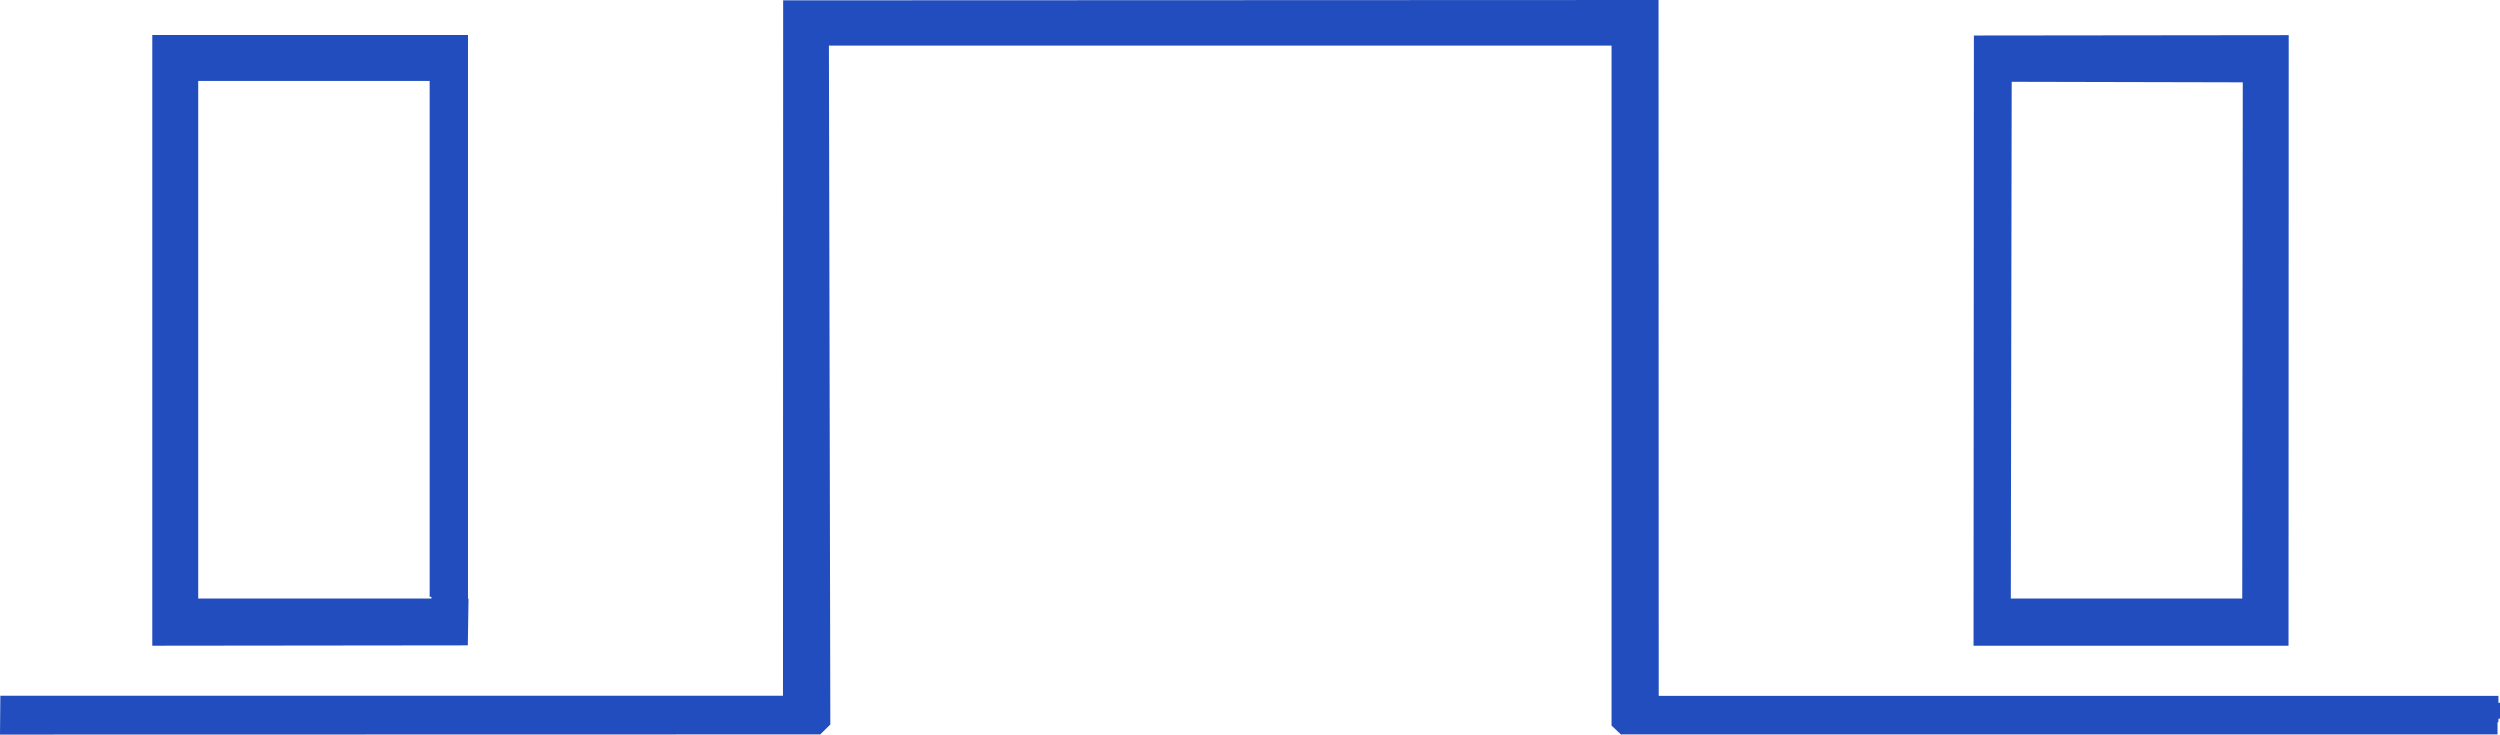<?xml version="1.0" encoding="UTF-8" standalone="no"?>
<svg xmlns:ffdec="https://www.free-decompiler.com/flash" xmlns:xlink="http://www.w3.org/1999/xlink" ffdec:objectType="shape" height="208.0px" width="707.55px" xmlns="http://www.w3.org/2000/svg">
  <g transform="matrix(1.0, 0.0, 0.0, 1.0, 0.0, 0.0)">
    <path d="M707.1 203.4 L707.1 204.4 706.85 204.4 706.85 207.85 458.9 207.85 458.9 208.0 456.1 205.35 456.1 12.9 234.6 12.9 235.0 205.05 232.25 207.75 232.2 207.85 0.0 207.9 0.1 196.9 221.6 196.9 221.65 0.1 469.4 0.0 469.45 196.95 707.1 196.95 707.1 198.9 707.55 198.9 707.55 203.4 707.1 203.4 M569.35 23.15 L569.1 169.4 634.6 169.4 634.75 23.3 569.35 23.15 M647.75 9.95 L647.7 182.75 558.55 182.75 558.65 10.05 647.75 9.95 M121.6 168.9 L121.6 22.9 56.1 22.9 56.1 169.4 122.1 169.4 122.1 168.9 121.6 168.9 M132.6 169.4 L132.4 182.65 43.1 182.75 43.1 9.9 132.45 9.9 132.45 169.45 132.6 169.4" fill="#214dbe" fill-rule="evenodd" stroke="none"/>
  </g>
</svg>

